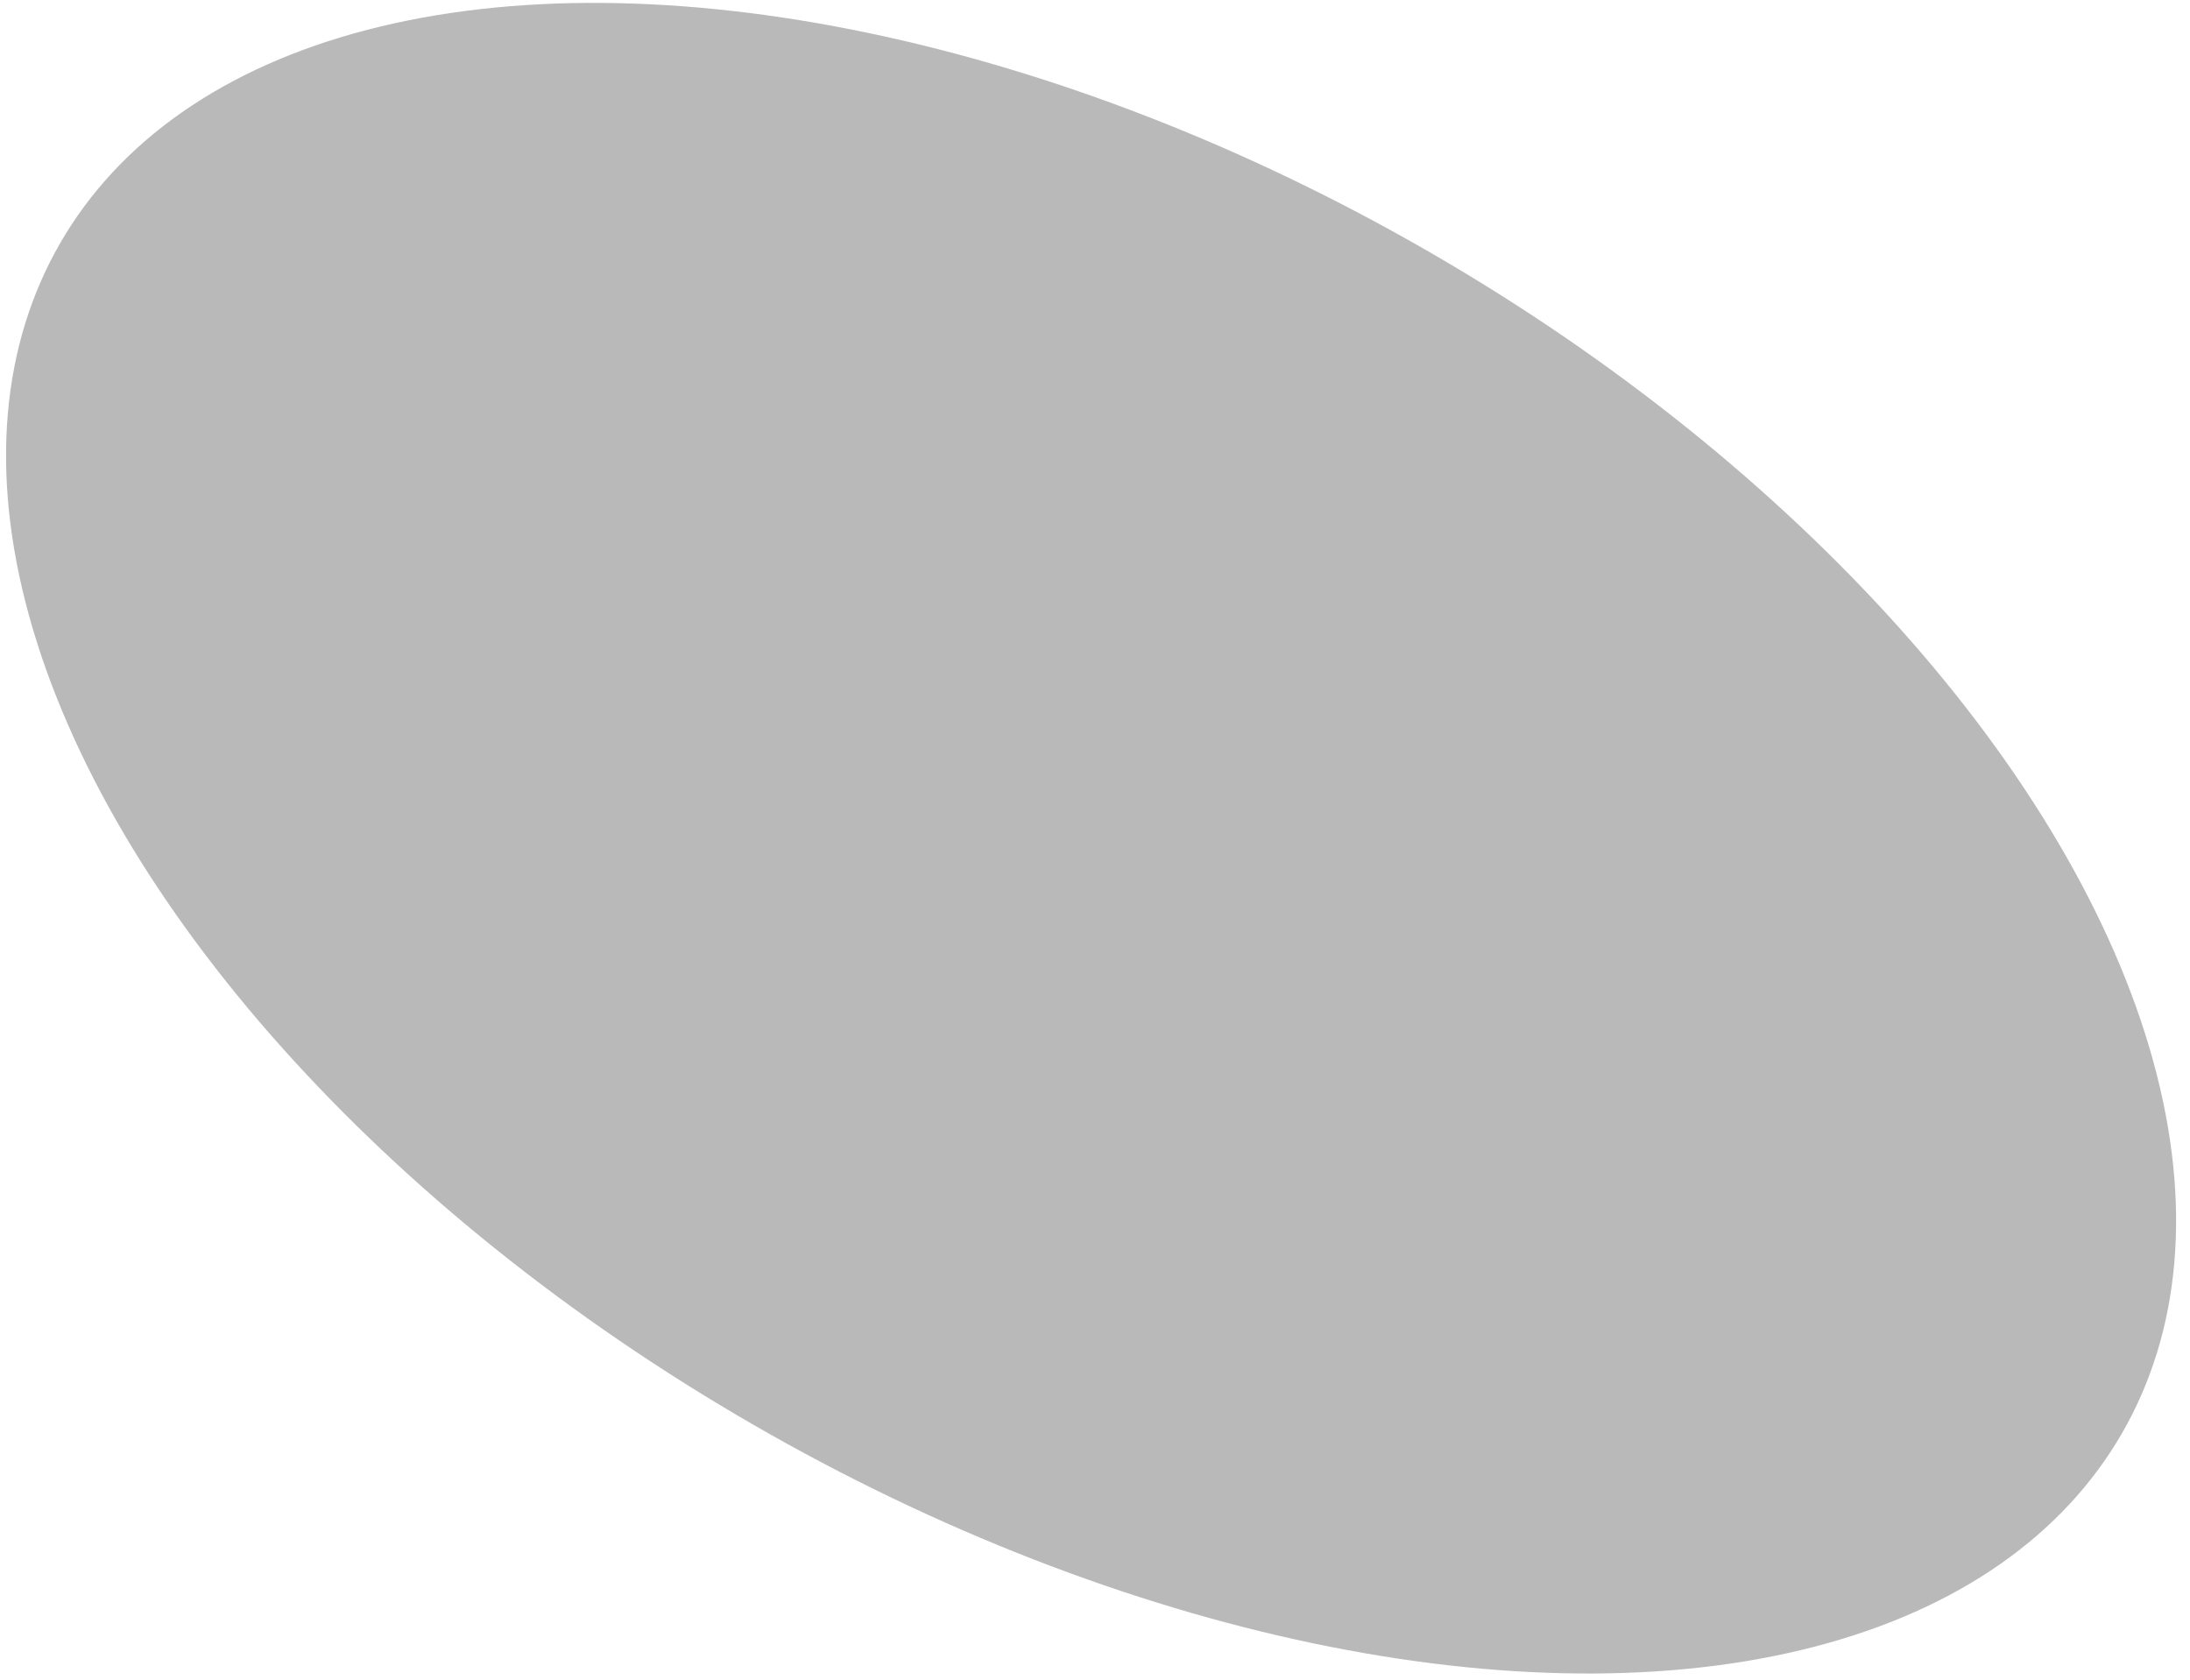 <?xml version="1.0" encoding="utf-8"?>
<!-- Generator: Adobe Illustrator 23.1.0, SVG Export Plug-In . SVG Version: 6.00 Build 0)  -->
<svg version="1.1" id="Layer_1" xmlns="http://www.w3.org/2000/svg" xmlns:xlink="http://www.w3.org/1999/xlink" x="0px" y="0px"
	 viewBox="0 0 760 583" style="enable-background:new 0 0 760 583;" xml:space="preserve">
<style type="text/css">
	.st0{fill:#B9B9B9;}
</style>
<ellipse transform="matrix(0.5 -0.866 0.866 0.5 -62.605 473.375)" class="st0" cx="378.65" cy="290.9" rx="234.9" ry="413.1"/>
</svg>
